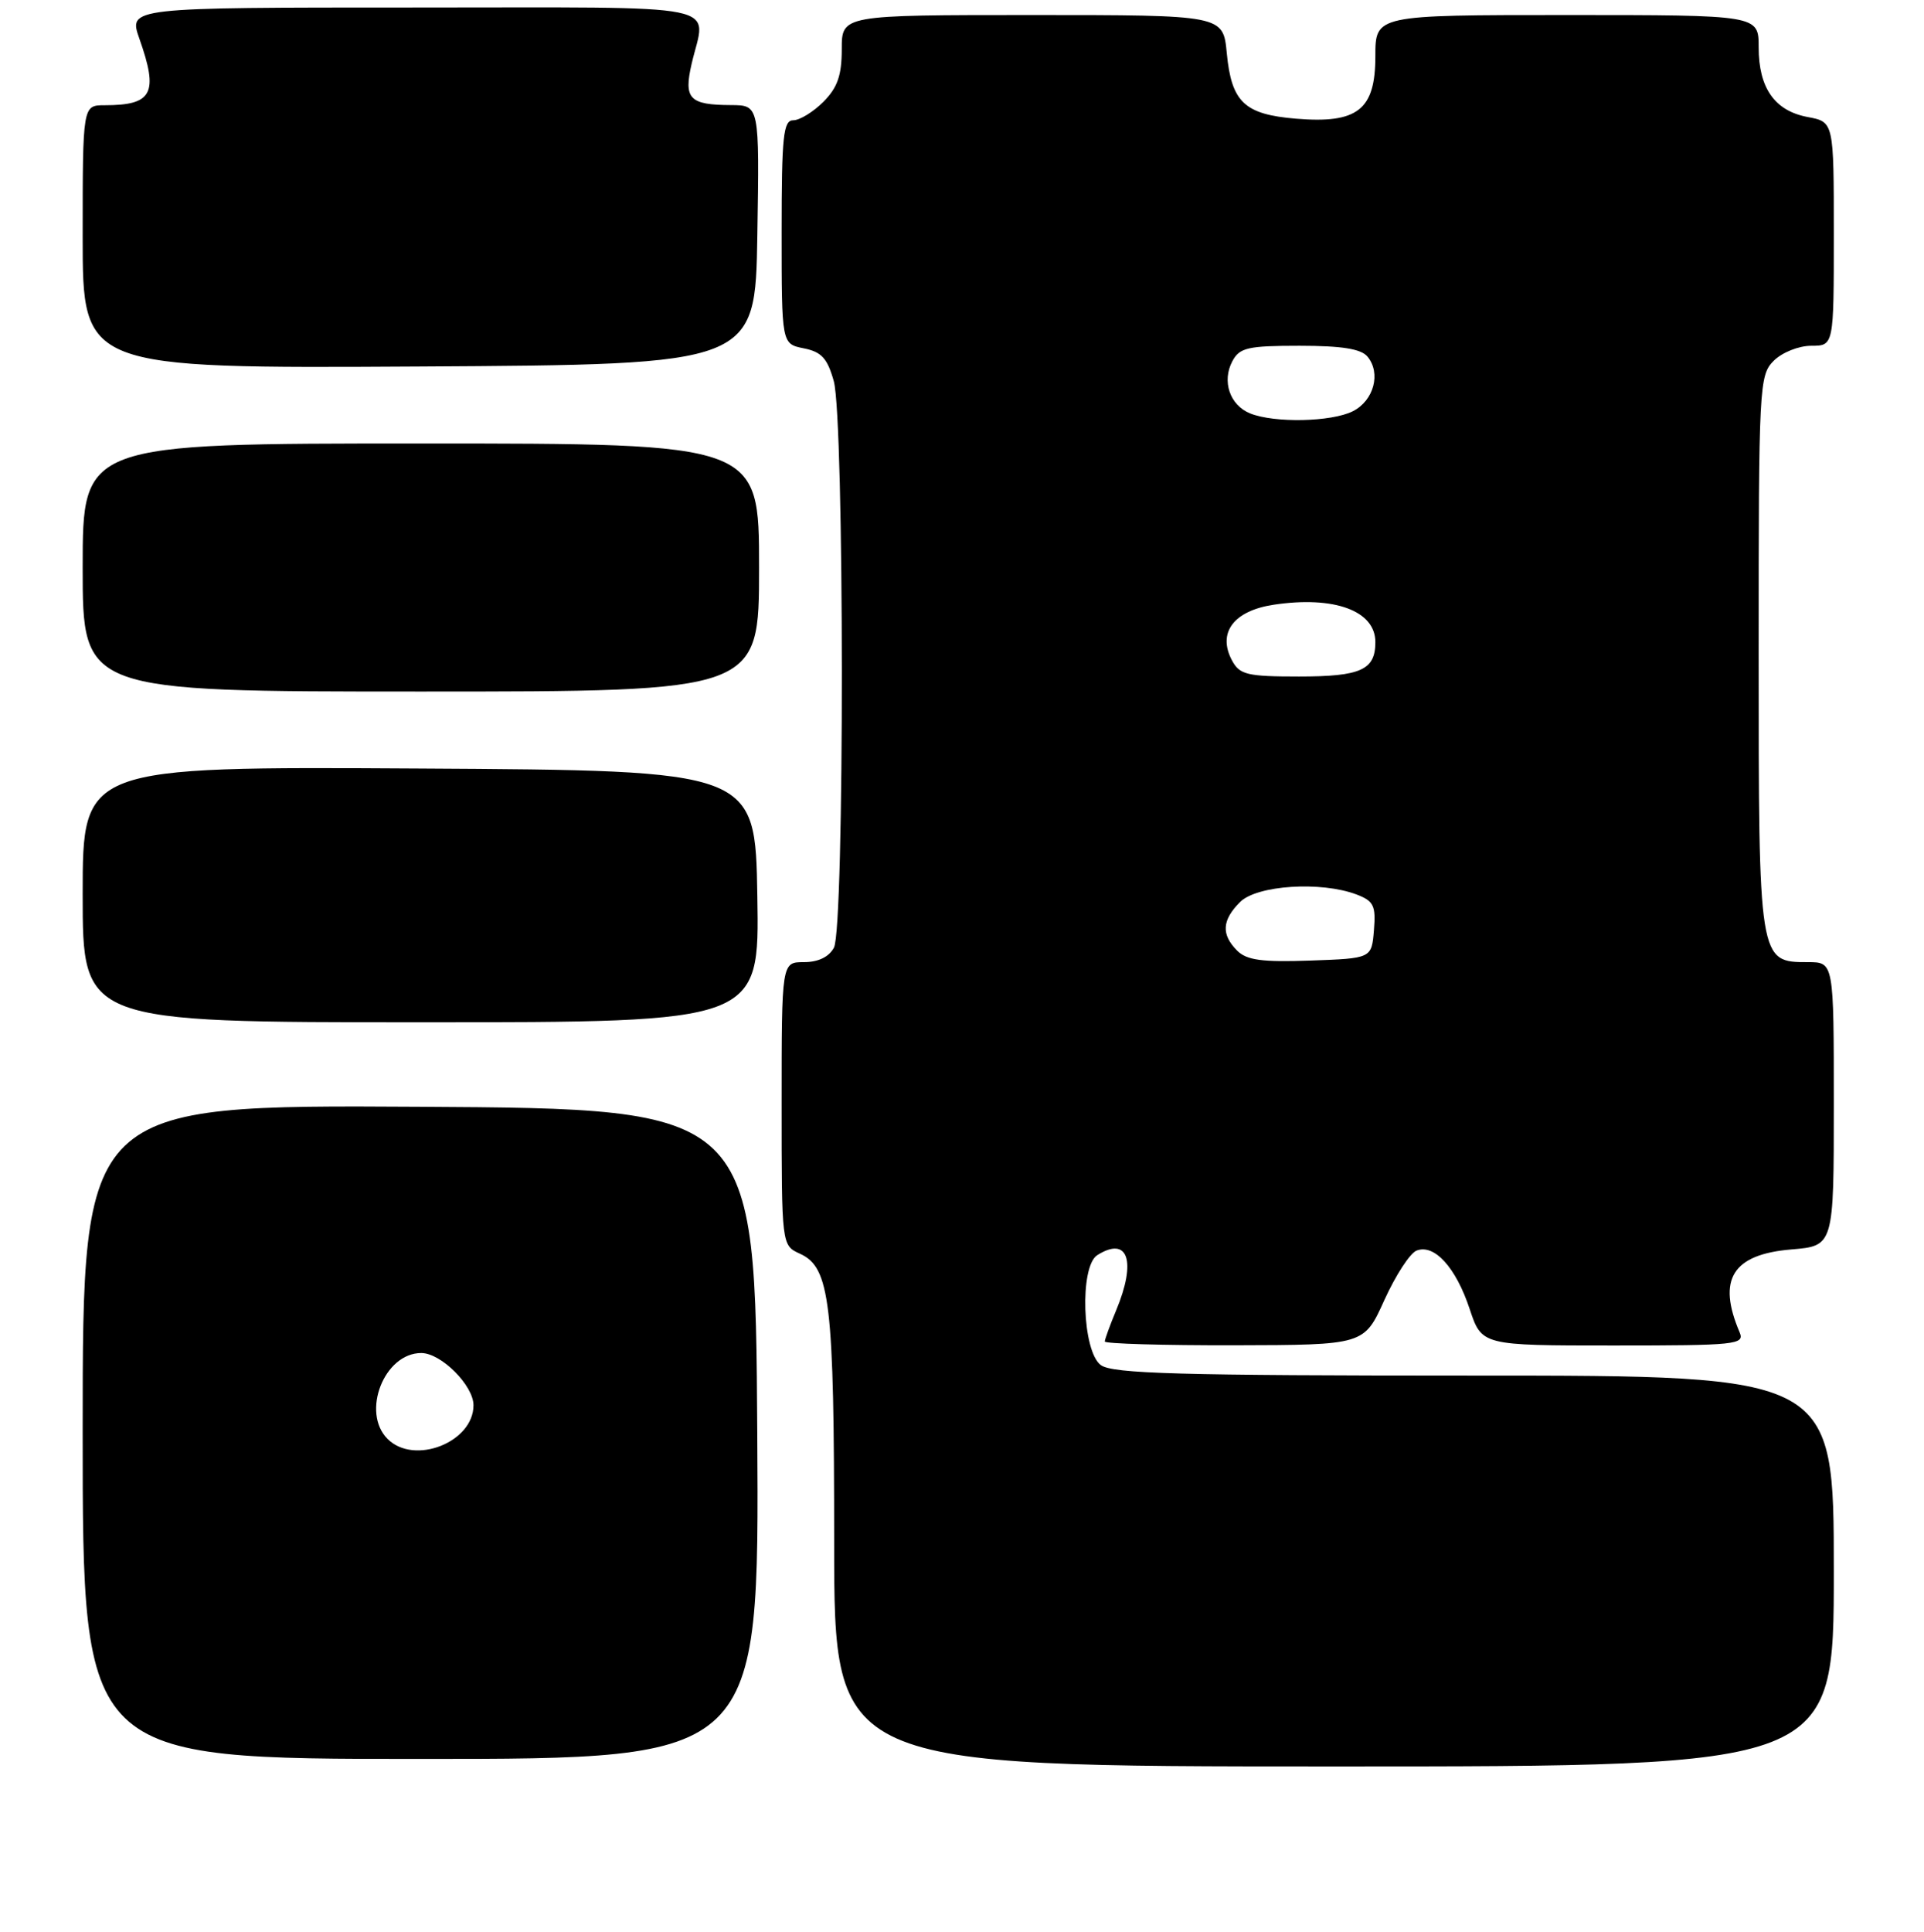 <?xml version="1.0" encoding="UTF-8" standalone="no"?>
<!DOCTYPE svg PUBLIC "-//W3C//DTD SVG 1.1//EN" "http://www.w3.org/Graphics/SVG/1.1/DTD/svg11.dtd" >
<svg xmlns="http://www.w3.org/2000/svg" xmlns:xlink="http://www.w3.org/1999/xlink" version="1.1" viewBox="0 0 256 257">
 <g >
 <path fill="currentColor"
d=" M 244.00 209.00 C 244.00 183.00 244.00 183.00 196.19 183.00 C 156.91 183.00 148.04 182.75 146.48 181.61 C 143.99 179.79 143.62 168.49 146.00 166.98 C 150.10 164.39 151.25 167.77 148.50 174.35 C 147.68 176.32 147.00 178.18 147.00 178.47 C 147.00 178.76 154.76 178.99 164.25 178.97 C 181.50 178.93 181.50 178.93 184.20 172.95 C 185.69 169.67 187.61 166.70 188.49 166.37 C 190.85 165.46 193.71 168.61 195.54 174.12 C 197.16 179.00 197.16 179.00 214.69 179.00 C 231.00 179.00 232.16 178.88 231.47 177.25 C 228.45 170.19 230.52 166.87 238.35 166.22 C 244.00 165.75 244.00 165.75 244.00 146.88 C 244.00 128.00 244.00 128.00 240.56 128.00 C 234.00 128.00 234.00 128.01 234.00 86.78 C 234.00 51.33 234.07 49.93 236.00 48.00 C 237.11 46.89 239.33 46.00 241.00 46.00 C 244.00 46.00 244.00 46.00 244.00 31.11 C 244.00 16.22 244.00 16.22 240.53 15.57 C 236.13 14.75 234.00 11.72 234.00 6.28 C 234.00 2.00 234.00 2.00 208.50 2.00 C 183.00 2.00 183.00 2.00 183.00 7.48 C 183.00 14.62 180.65 16.47 172.44 15.79 C 165.57 15.22 163.86 13.60 163.23 7.07 C 162.75 2.00 162.75 2.00 137.37 2.00 C 112.00 2.00 112.00 2.00 112.00 6.55 C 112.00 10.04 111.43 11.66 109.55 13.55 C 108.20 14.90 106.40 16.00 105.55 16.00 C 104.22 16.00 104.00 18.12 104.00 30.88 C 104.00 45.75 104.00 45.75 106.94 46.34 C 109.31 46.81 110.09 47.67 110.94 50.71 C 112.35 55.81 112.38 123.43 110.96 126.07 C 110.30 127.31 108.87 128.00 106.96 128.00 C 104.00 128.00 104.00 128.00 104.00 146.84 C 104.00 165.68 104.00 165.68 106.44 166.79 C 110.45 168.62 110.99 173.20 110.99 205.25 C 111.00 235.00 111.00 235.00 177.50 235.00 C 244.00 235.00 244.00 235.00 244.00 209.00 Z  M 100.76 190.75 C 100.50 147.50 100.50 147.50 55.75 147.24 C 11.00 146.98 11.00 146.98 11.00 190.49 C 11.00 234.00 11.00 234.00 56.01 234.00 C 101.02 234.00 101.02 234.00 100.76 190.75 Z  M 100.77 119.25 C 100.50 102.50 100.50 102.50 55.75 102.24 C 11.00 101.98 11.00 101.98 11.00 118.99 C 11.00 136.00 11.00 136.00 56.02 136.00 C 101.05 136.00 101.05 136.00 100.77 119.25 Z  M 101.00 75.50 C 101.00 59.00 101.00 59.00 56.00 59.00 C 11.00 59.00 11.00 59.00 11.00 75.50 C 11.00 92.00 11.00 92.00 56.00 92.00 C 101.00 92.00 101.00 92.00 101.00 75.50 Z  M 100.77 31.25 C 101.05 14.00 101.05 14.00 97.27 13.98 C 91.71 13.96 90.95 13.15 92.03 8.47 C 93.93 0.26 97.59 1.00 55.04 1.00 C 17.09 1.00 17.09 1.00 18.54 5.13 C 21.12 12.42 20.30 14.00 13.92 14.00 C 11.00 14.00 11.00 14.00 11.00 31.51 C 11.00 49.02 11.00 49.02 55.75 48.76 C 100.50 48.50 100.50 48.50 100.77 31.25 Z  M 164.61 126.47 C 162.47 124.32 162.58 122.42 165.00 120.00 C 167.24 117.76 175.78 117.21 180.50 119.00 C 182.78 119.87 183.08 120.49 182.81 123.75 C 182.50 127.50 182.50 127.50 174.36 127.79 C 167.93 128.02 165.88 127.74 164.61 126.47 Z  M 163.93 87.87 C 161.95 84.18 164.14 81.25 169.48 80.45 C 177.53 79.24 183.00 81.25 183.00 85.42 C 183.00 89.13 181.07 90.00 172.84 90.00 C 165.94 90.00 164.94 89.76 163.93 87.87 Z  M 166.34 55.00 C 163.63 53.91 162.55 50.71 163.98 48.04 C 164.93 46.25 166.05 46.00 172.91 46.00 C 178.53 46.00 181.10 46.41 181.95 47.44 C 183.78 49.64 182.80 53.30 180.00 54.71 C 177.16 56.14 169.57 56.30 166.34 55.00 Z  M 51.57 191.43 C 48.03 187.89 51.12 180.00 56.05 180.00 C 58.69 180.00 63.00 184.31 63.00 186.95 C 63.00 191.88 55.11 194.97 51.57 191.43 Z "/>
</g>
</svg>